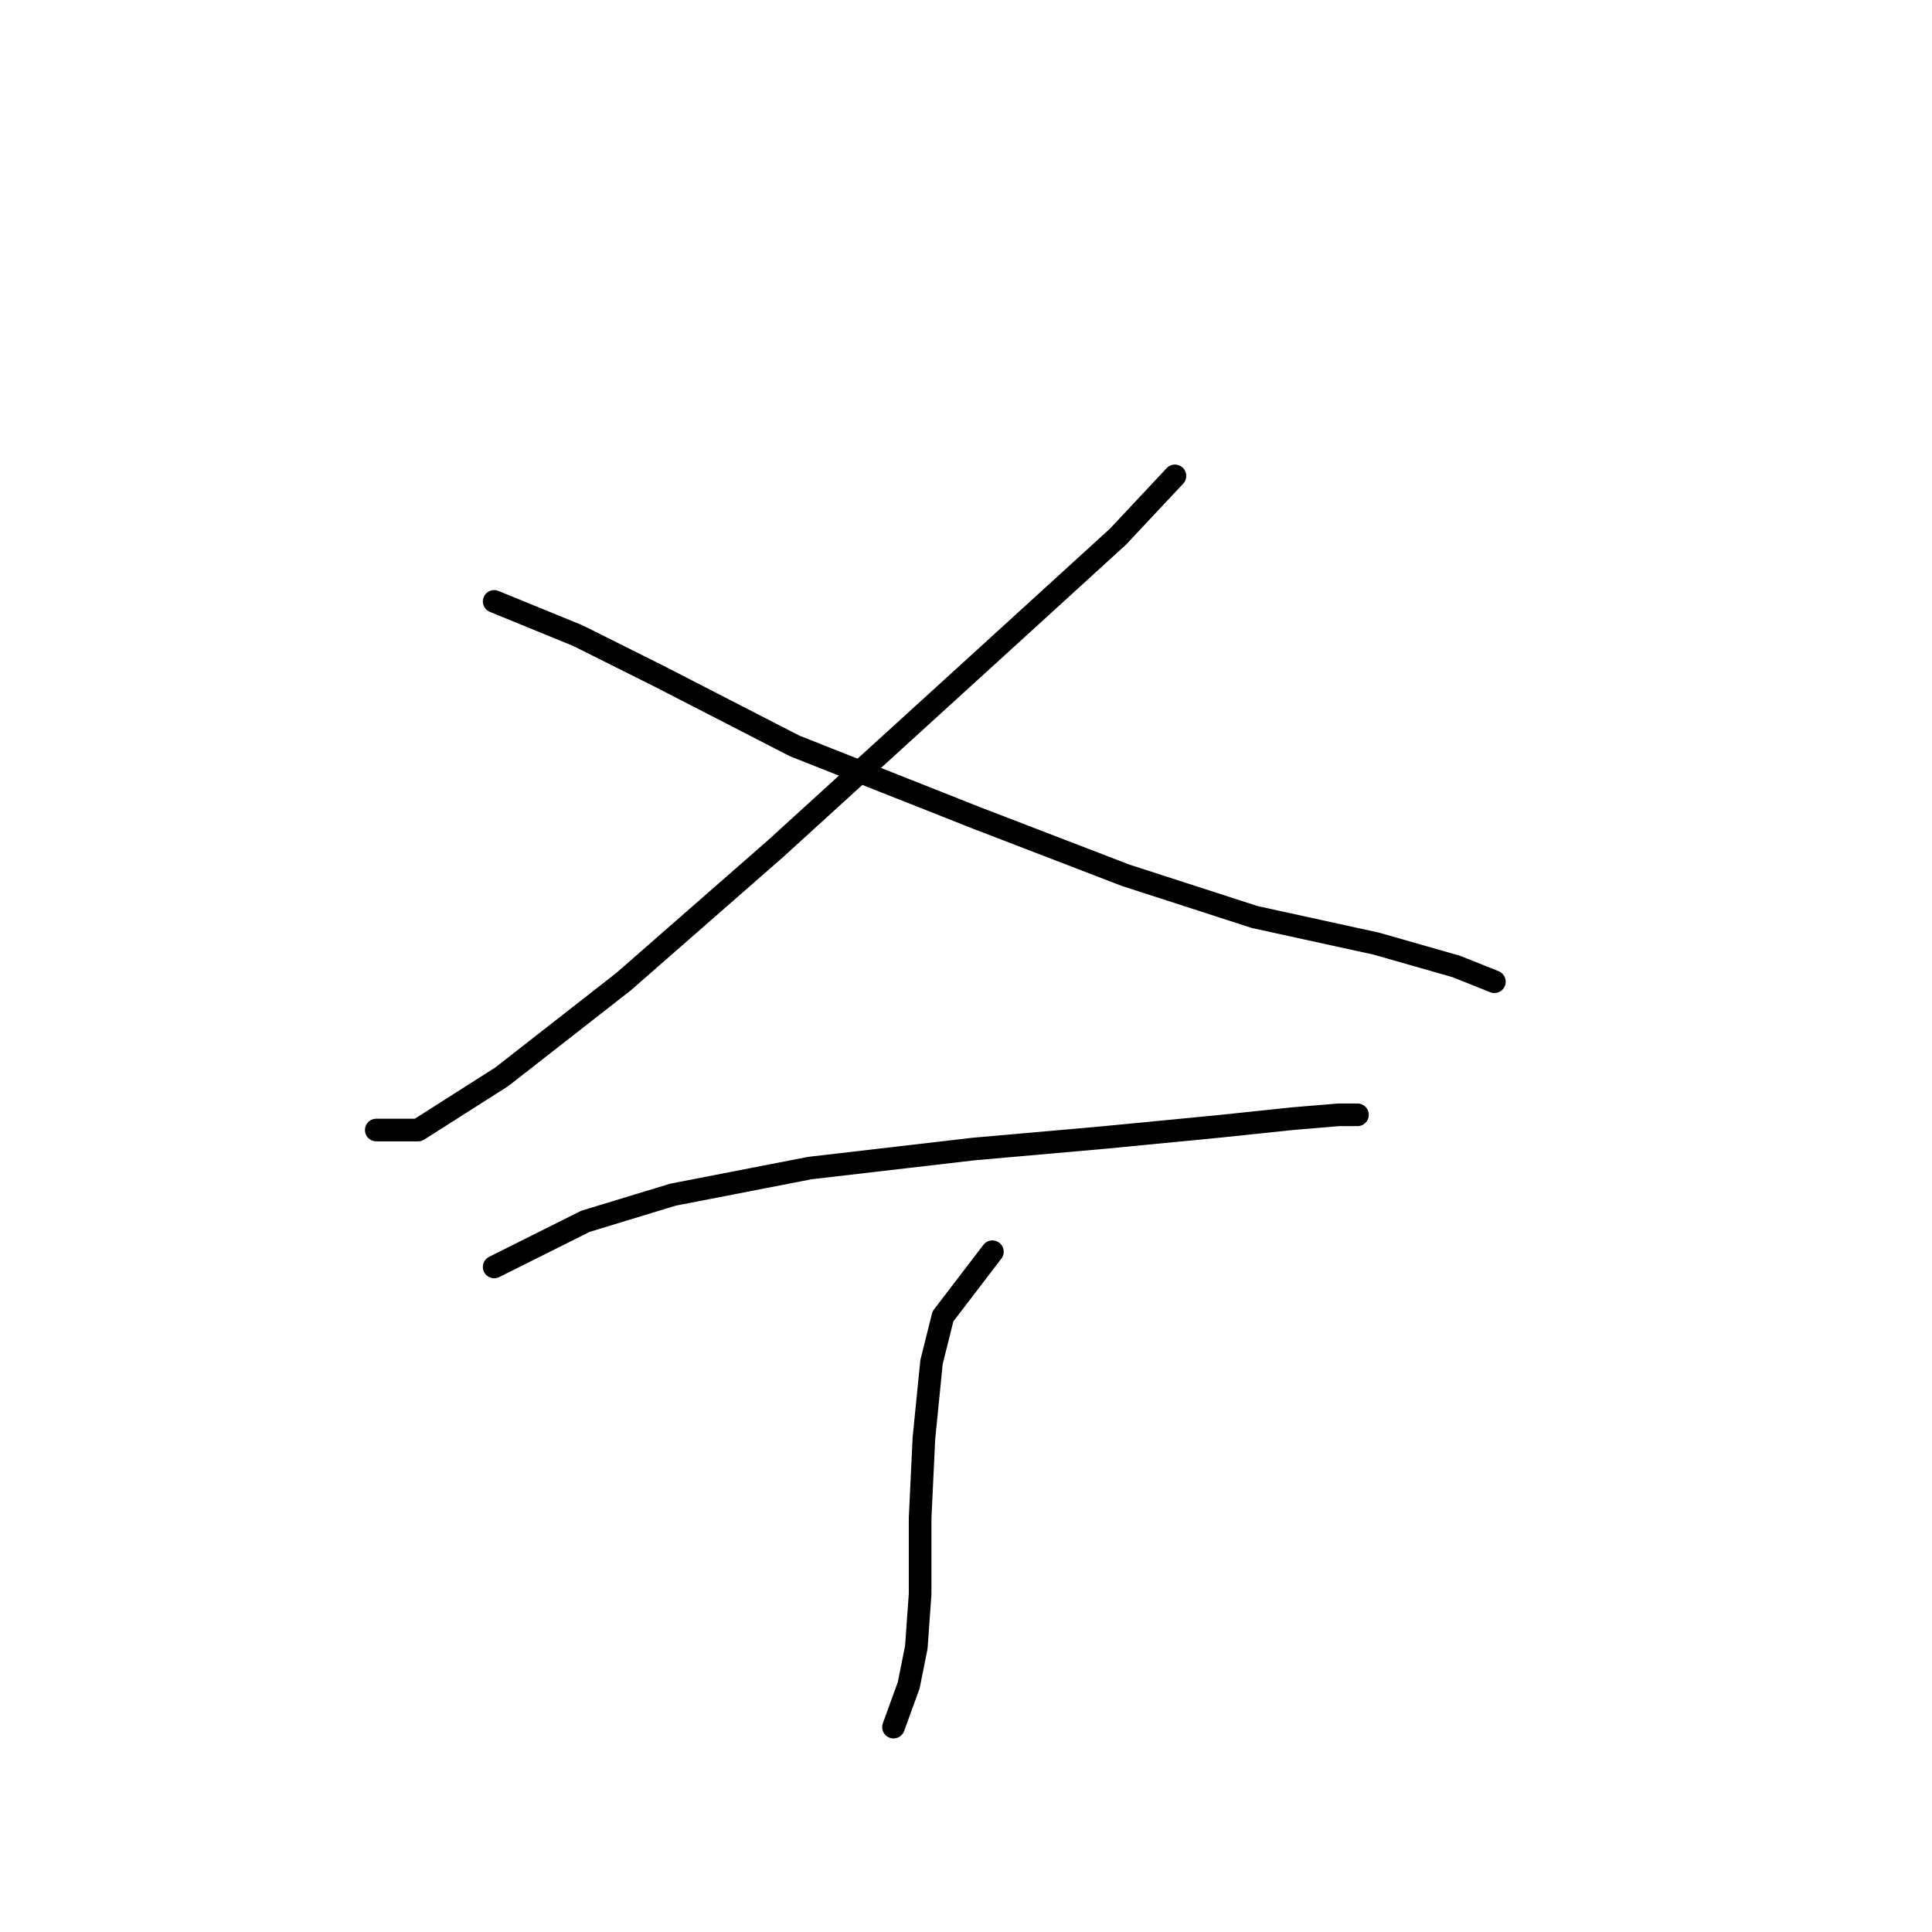 <?xml version="1.0" standalone="no"?>
    <svg width="256" height="256" xmlns="http://www.w3.org/2000/svg" version="1.1">
    <polyline stroke="black" stroke-width="3" stroke-linecap="round" fill="transparent" stroke-linejoin="round" points="155.684 63.06 148.125 71.123 130.992 86.745 102.772 112.445 82.615 130.082 66.489 142.68 55.403 149.735 49.86 149.735 49.86 149.735 " />
        <polyline stroke="black" stroke-width="3" stroke-linecap="round" fill="transparent" stroke-linejoin="round" points="65.482 79.69 76.568 84.225 87.654 89.768 105.292 98.839 129.48 108.413 149.133 115.972 166.267 121.515 182.392 125.043 192.975 128.066 198.014 130.082 198.014 130.082 " />
        <polyline stroke="black" stroke-width="3" stroke-linecap="round" fill="transparent" stroke-linejoin="round" points="65.482 167.877 77.576 161.83 89.166 158.302 107.307 154.775 128.976 152.255 146.11 150.743 161.731 149.231 171.306 148.224 177.353 147.72 179.873 147.72 179.873 147.72 " />
        <polyline stroke="black" stroke-width="3" stroke-linecap="round" fill="transparent" stroke-linejoin="round" points="131.496 165.861 124.945 174.428 123.433 180.475 122.425 190.553 121.921 201.136 121.921 211.214 121.417 218.269 120.409 223.309 118.394 228.852 118.394 228.852 " />
        </svg>